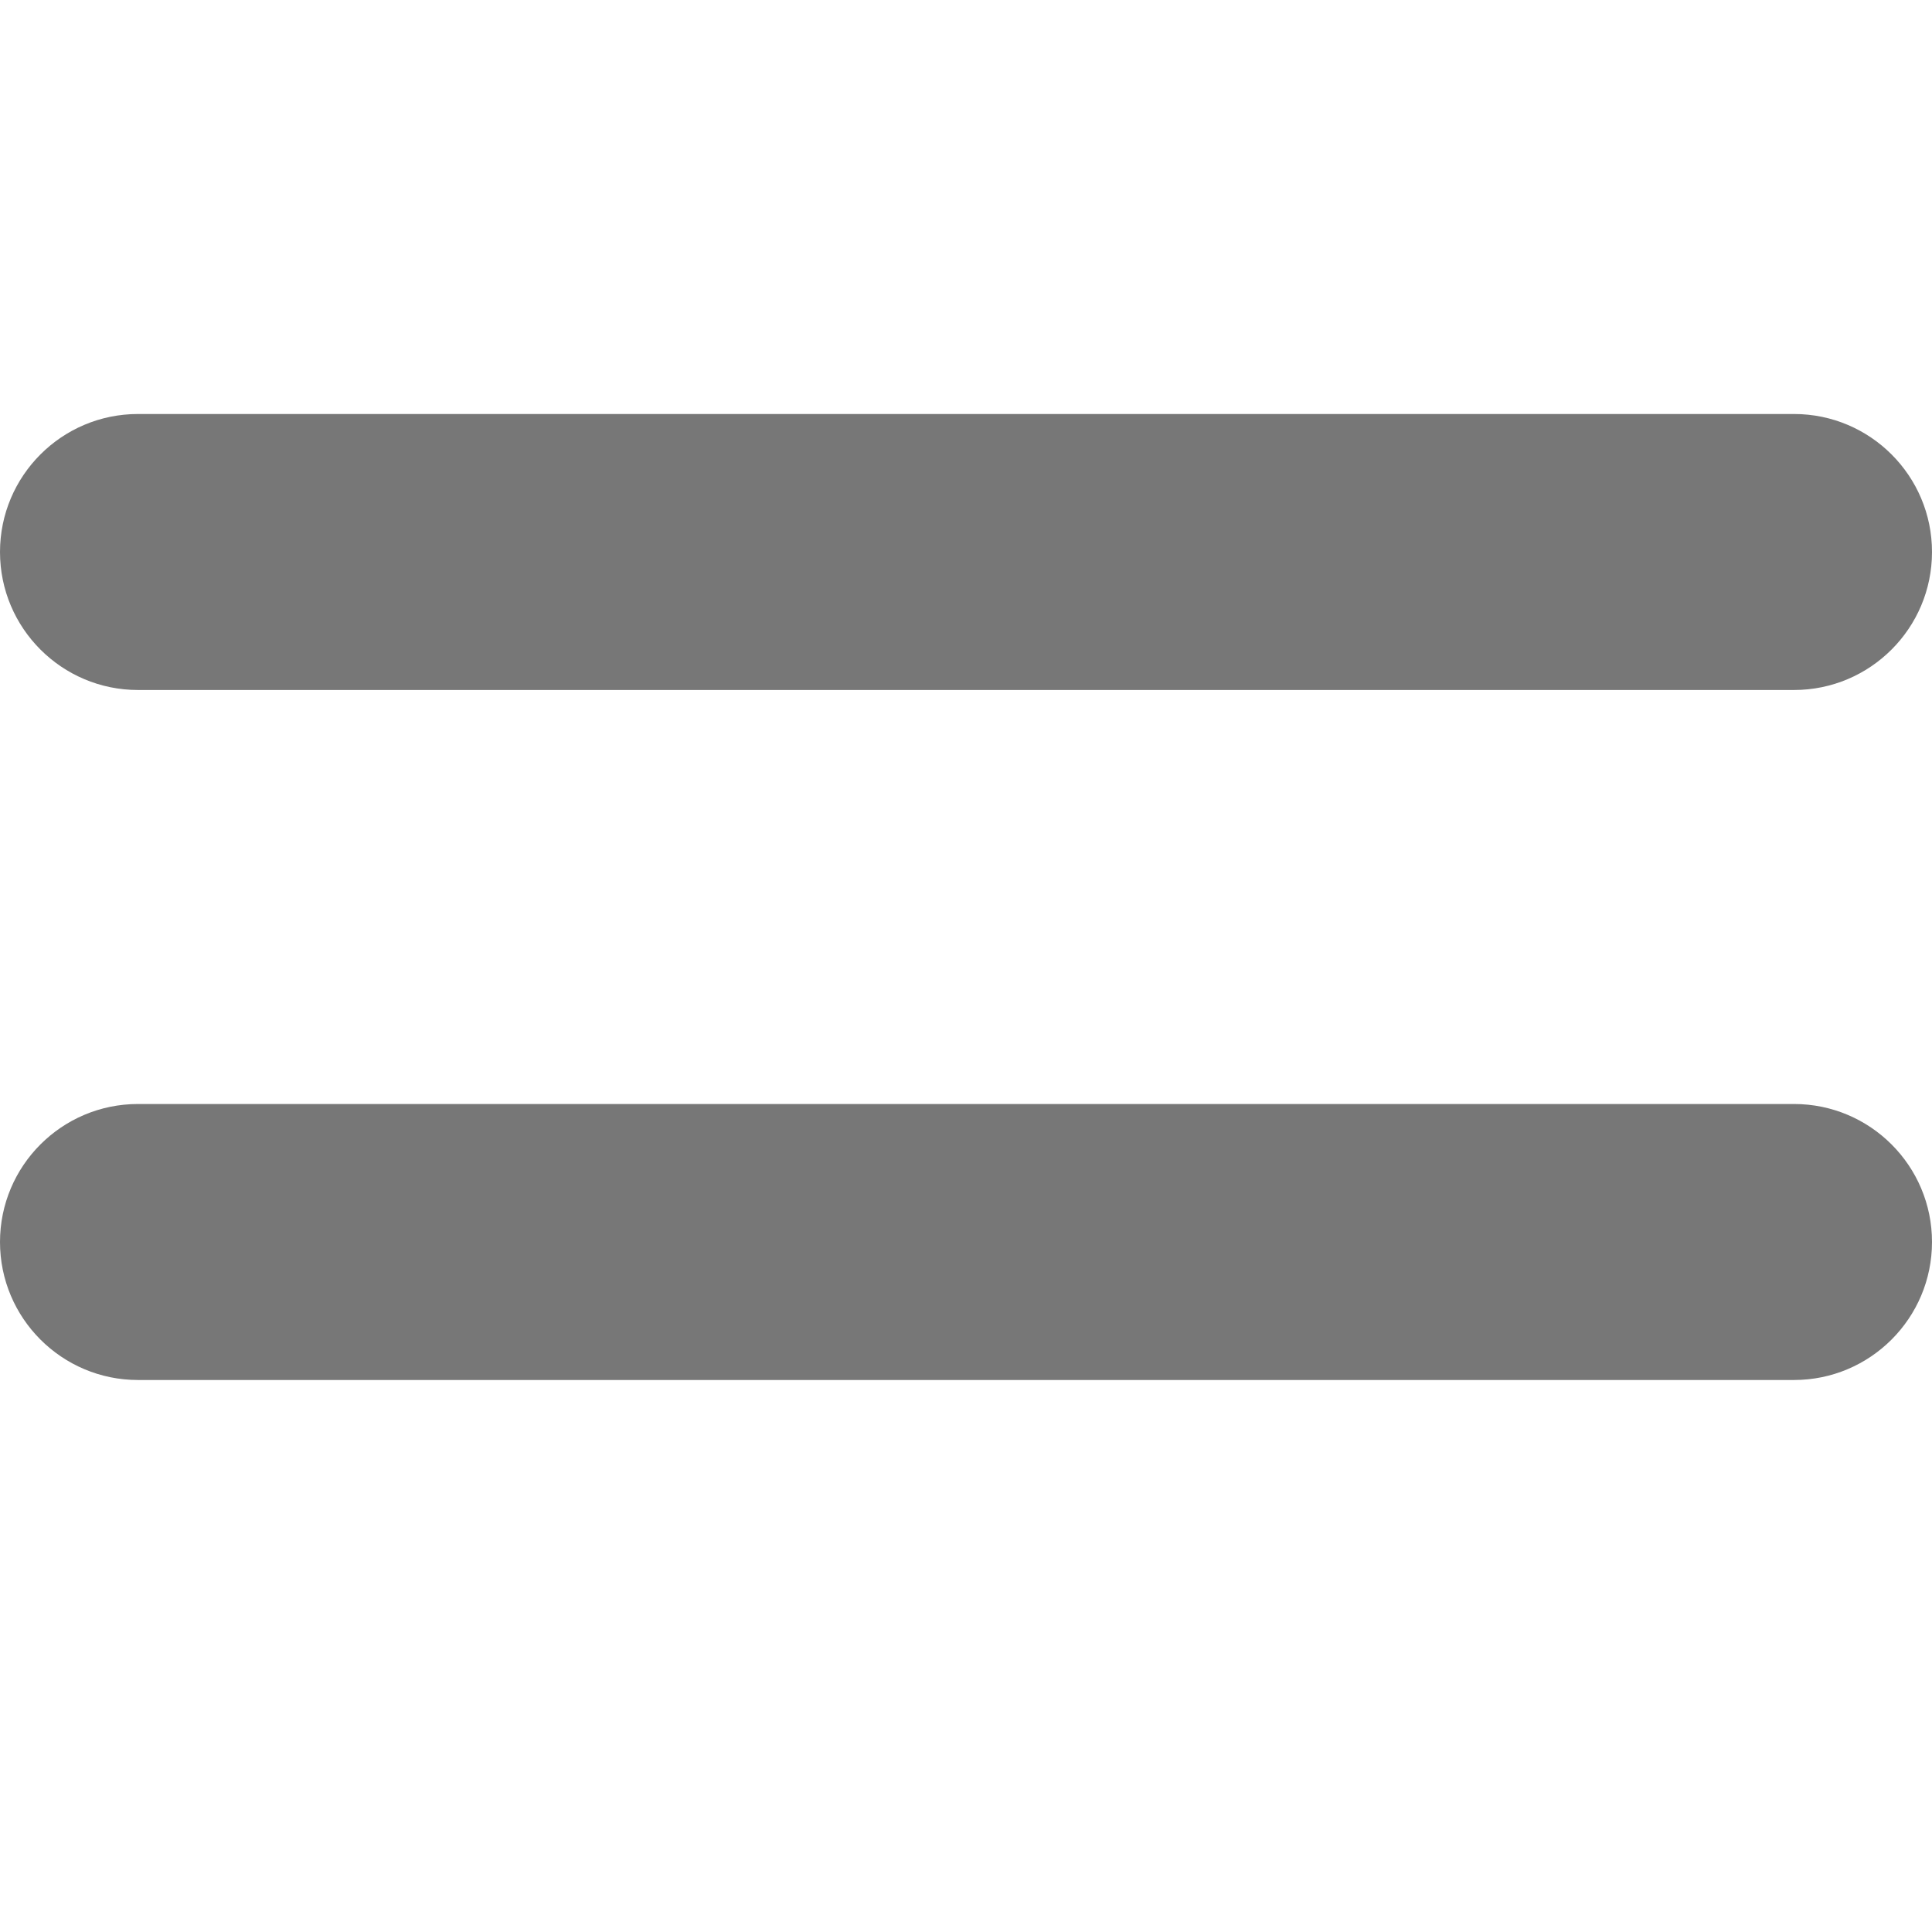 <svg width="14" height="14" viewBox="0 0 14 14" fill="none" xmlns="http://www.w3.org/2000/svg">
<path d="M0 4C0 3.448 0.448 3 1 3H13C13.552 3 14 3.448 14 4C14 4.552 13.552 5 13 5H1C0.448 5 0 4.552 0 4Z" fill="#777777"/>
<path d="M0 9C0 8.448 0.448 8 1 8H13C13.552 8 14 8.448 14 9C14 9.552 13.552 10 13 10H1C0.448 10 0 9.552 0 9Z" fill="#777777"/>
</svg>
